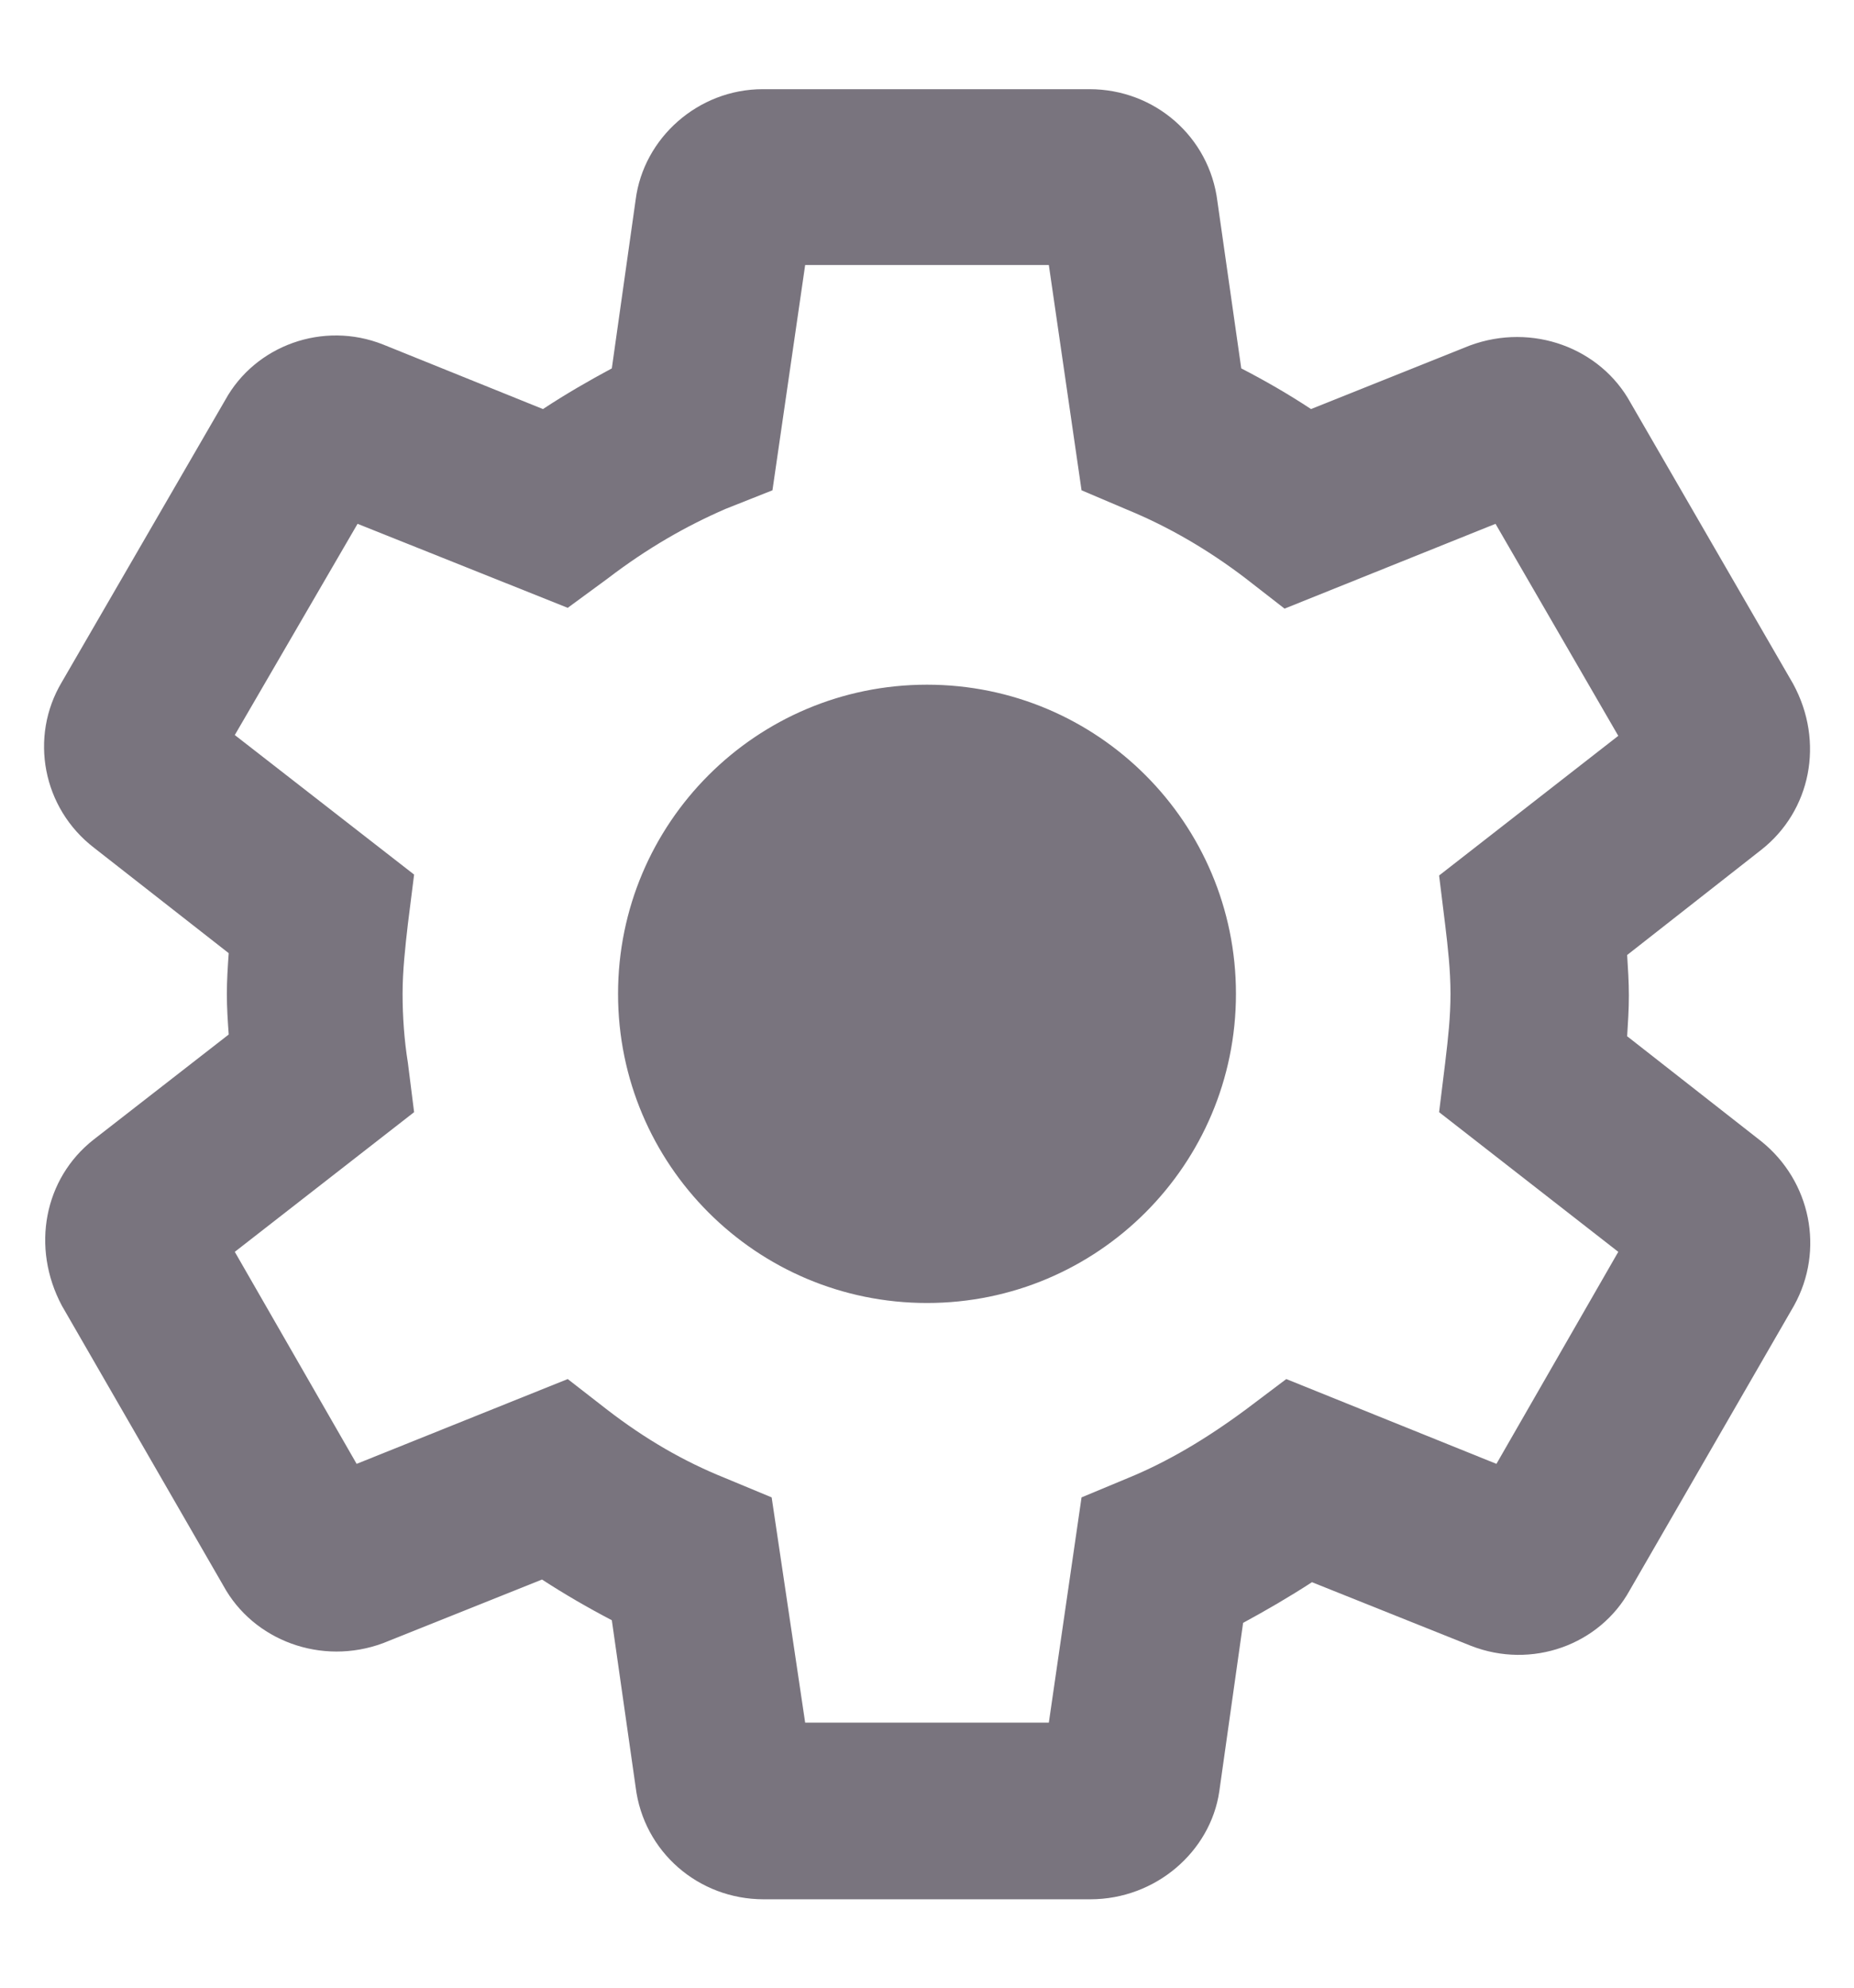 <svg width="14" height="15" viewBox="0 0 14 15" fill="none" xmlns="http://www.w3.org/2000/svg">
<path fill-rule="evenodd" clip-rule="evenodd" d="M9.207 13.52C9.14 13.973 8.727 14.333 8.233 14.333H5.767C5.273 14.333 4.86 13.973 4.8 13.487L4.62 12.227C4.44 12.133 4.267 12.033 4.093 11.92L2.893 12.4C2.427 12.573 1.913 12.38 1.687 11.967L0.467 9.853C0.233 9.413 0.333 8.893 0.707 8.6L1.727 7.807C1.72 7.707 1.713 7.607 1.713 7.5C1.713 7.4 1.72 7.293 1.727 7.193L0.713 6.4C0.32 6.1 0.22 5.56 0.467 5.147L1.7 3.02C1.927 2.607 2.44 2.42 2.893 2.6L4.1 3.087C4.273 2.973 4.447 2.873 4.62 2.78L4.8 1.507C4.86 1.04 5.273 0.673 5.76 0.673H8.227C8.72 0.673 9.133 1.033 9.193 1.52L9.373 2.78C9.553 2.873 9.727 2.973 9.9 3.087L11.1 2.607C11.573 2.433 12.087 2.627 12.313 3.04L13.54 5.16C13.78 5.6 13.673 6.12 13.3 6.413L12.287 7.207C12.293 7.307 12.3 7.407 12.3 7.513C12.3 7.62 12.293 7.72 12.287 7.82L13.3 8.613C13.673 8.913 13.78 9.433 13.547 9.853L12.307 12C12.08 12.413 11.567 12.6 11.107 12.42L9.907 11.94C9.733 12.053 9.56 12.153 9.387 12.247L9.207 13.52ZM6.08 13H7.92L8.167 11.3L8.52 11.153C8.813 11.033 9.107 10.86 9.413 10.633L9.713 10.407L11.3 11.047L12.22 9.447L10.867 8.393L10.913 8.02L10.915 8.002C10.935 7.835 10.953 7.674 10.953 7.5C10.953 7.32 10.933 7.147 10.913 6.98L10.867 6.607L12.22 5.553L11.293 3.953L9.7 4.593L9.4 4.36C9.12 4.147 8.82 3.973 8.513 3.847L8.167 3.7L7.92 2H6.08L5.833 3.7L5.48 3.84C5.187 3.967 4.893 4.133 4.587 4.367L4.287 4.587L2.7 3.953L1.773 5.547L3.127 6.6L3.08 6.973C3.06 7.147 3.04 7.327 3.04 7.5C3.04 7.673 3.053 7.853 3.08 8.02L3.127 8.393L1.773 9.447L2.693 11.047L4.287 10.407L4.587 10.64C4.873 10.86 5.16 11.027 5.473 11.153L5.827 11.3L6.08 13ZM9.333 7.5C9.333 8.789 8.289 9.833 7 9.833C5.711 9.833 4.667 8.789 4.667 7.5C4.667 6.211 5.711 5.167 7 5.167C8.289 5.167 9.333 6.211 9.333 7.5Z" fill="#79747E"/>
</svg>
